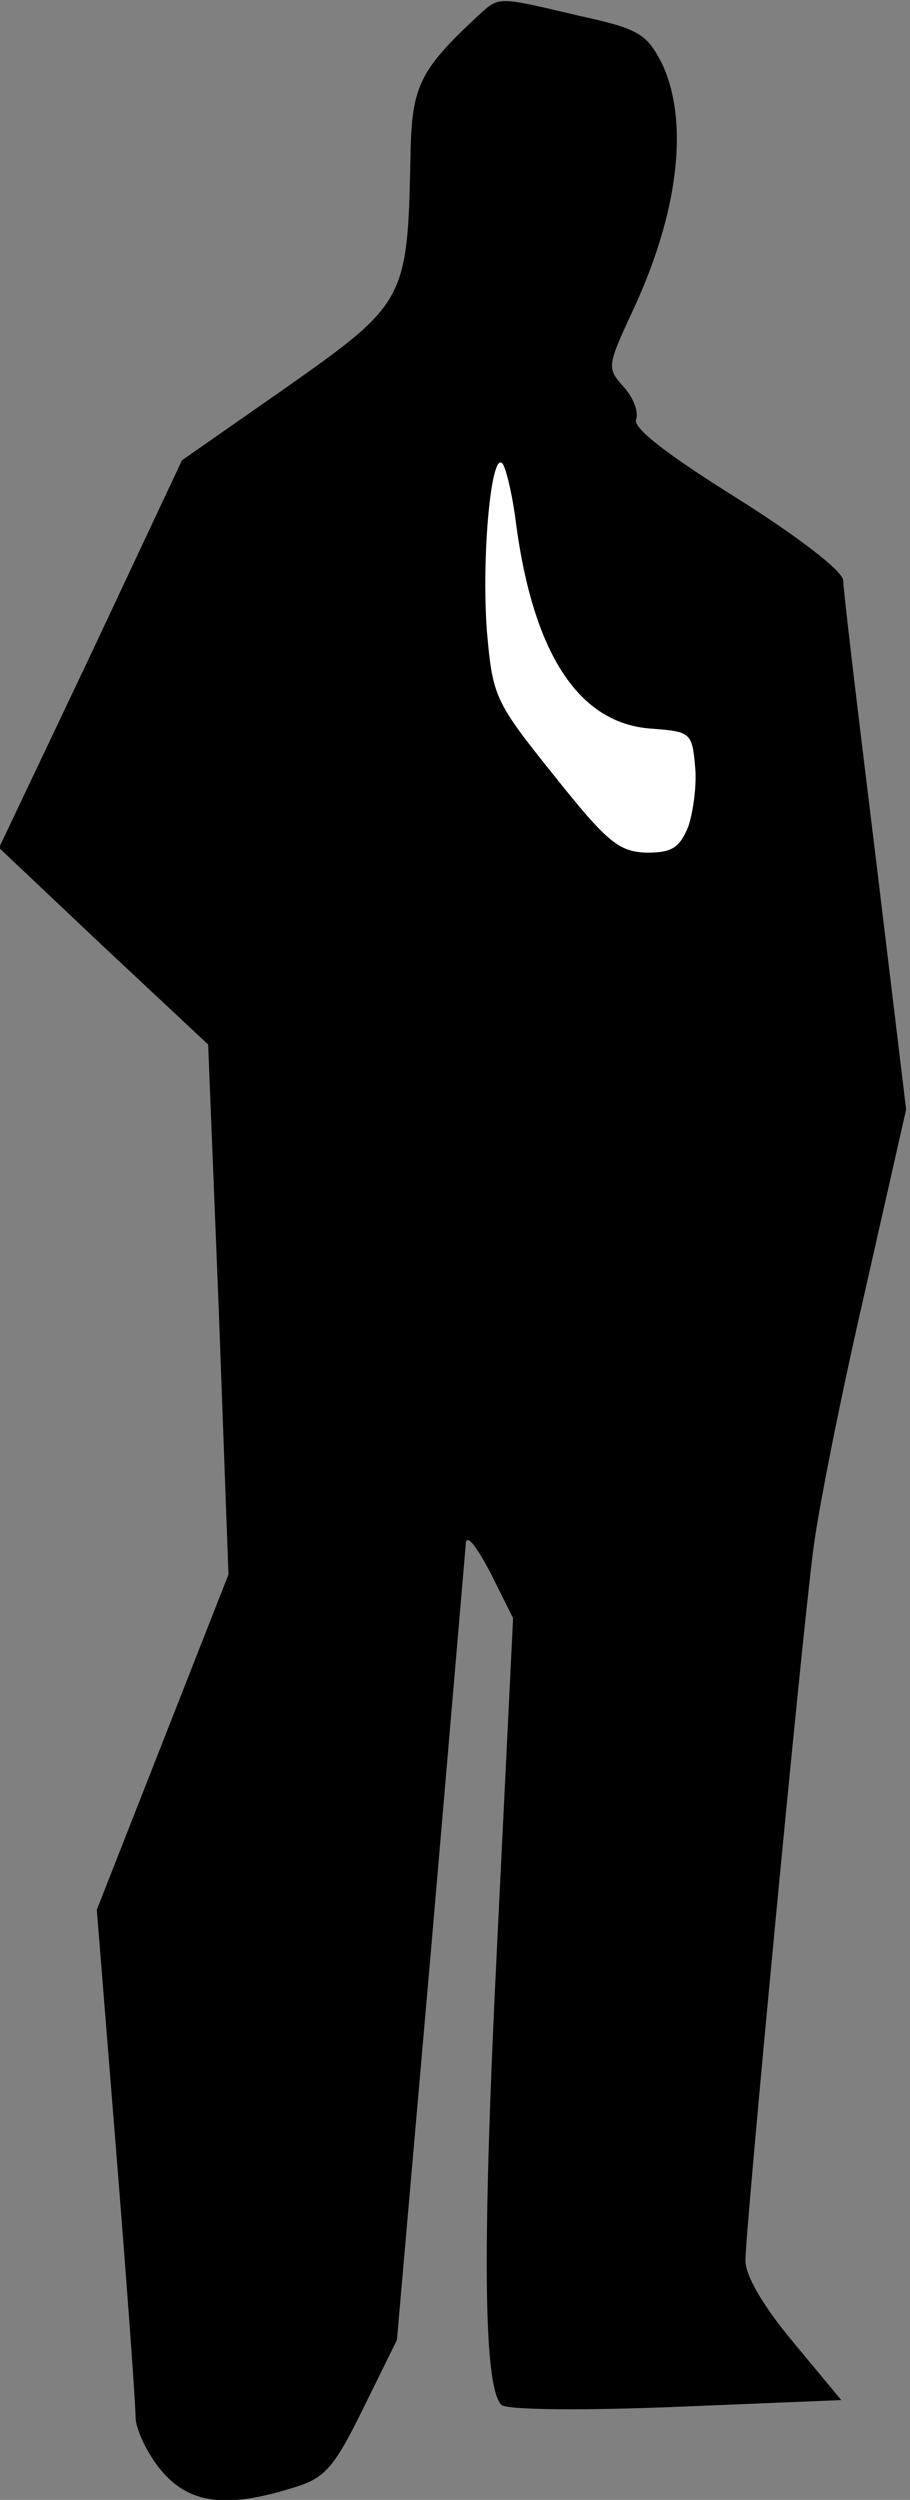 <?xml version="1.0" standalone="no"?>
<!DOCTYPE svg PUBLIC "-//W3C//DTD SVG 20010904//EN"
 "http://www.w3.org/TR/2001/REC-SVG-20010904/DTD/svg10.dtd">
<svg version="1.0" xmlns="http://www.w3.org/2000/svg"
 width="94pt" height="258pt" viewBox="0 0 94 258"
 preserveAspectRatio="xMidYMid meet">
<rect x="0" y="0" width="94" height="258" fill="#808080" stroke="none"/>
<g transform="translate(0,258) scale(0.1,-0.1)"
fill="#000000" stroke="none">
<path fill="#000000" stroke="none" d="M493 2563 c-60 -56 -68 -72 -69 -146
-3 -146 -5 -150 -127 -236 l-109 -76 -94 -200 -95 -200 108 -102 108 -101 11
-274 10 -273 -68 -173 -68 -173 20 -249 c11 -137 20 -260 20 -274 0 -13 12
-38 26 -55 29 -35 67 -40 135 -19 34 10 43 19 74 82 l35 71 35 400 c19 220 35
409 36 420 0 13 9 3 25 -27 l24 -48 -16 -327 c-16 -320 -15 -466 4 -485 5 -5
80 -6 180 -2 l171 7 -49 59 c-31 37 -50 69 -50 85 0 32 57 632 70 733 5 41 29
161 53 265 l43 190 -32 265 c-18 146 -33 272 -33 281 -1 10 -45 44 -110 85
-72 45 -107 72 -104 81 3 8 -3 23 -13 34 -17 19 -17 21 9 77 48 102 59 196 31
256 -16 31 -23 36 -87 50 -85 20 -81 20 -104 -1z"/>
<path fill="#ffffff" stroke="none" d="M533 2040 c18 -135 65 -207 140 -212
40 -3 42 -4 45 -39 2 -19 -2 -47 -7 -62 -9 -22 -17 -27 -43 -27 -29 1 -41 11
-96 80 -61 76 -63 81 -69 148 -6 79 5 194 17 172 4 -8 10 -35 13 -60z"/>
</g>
</svg>
